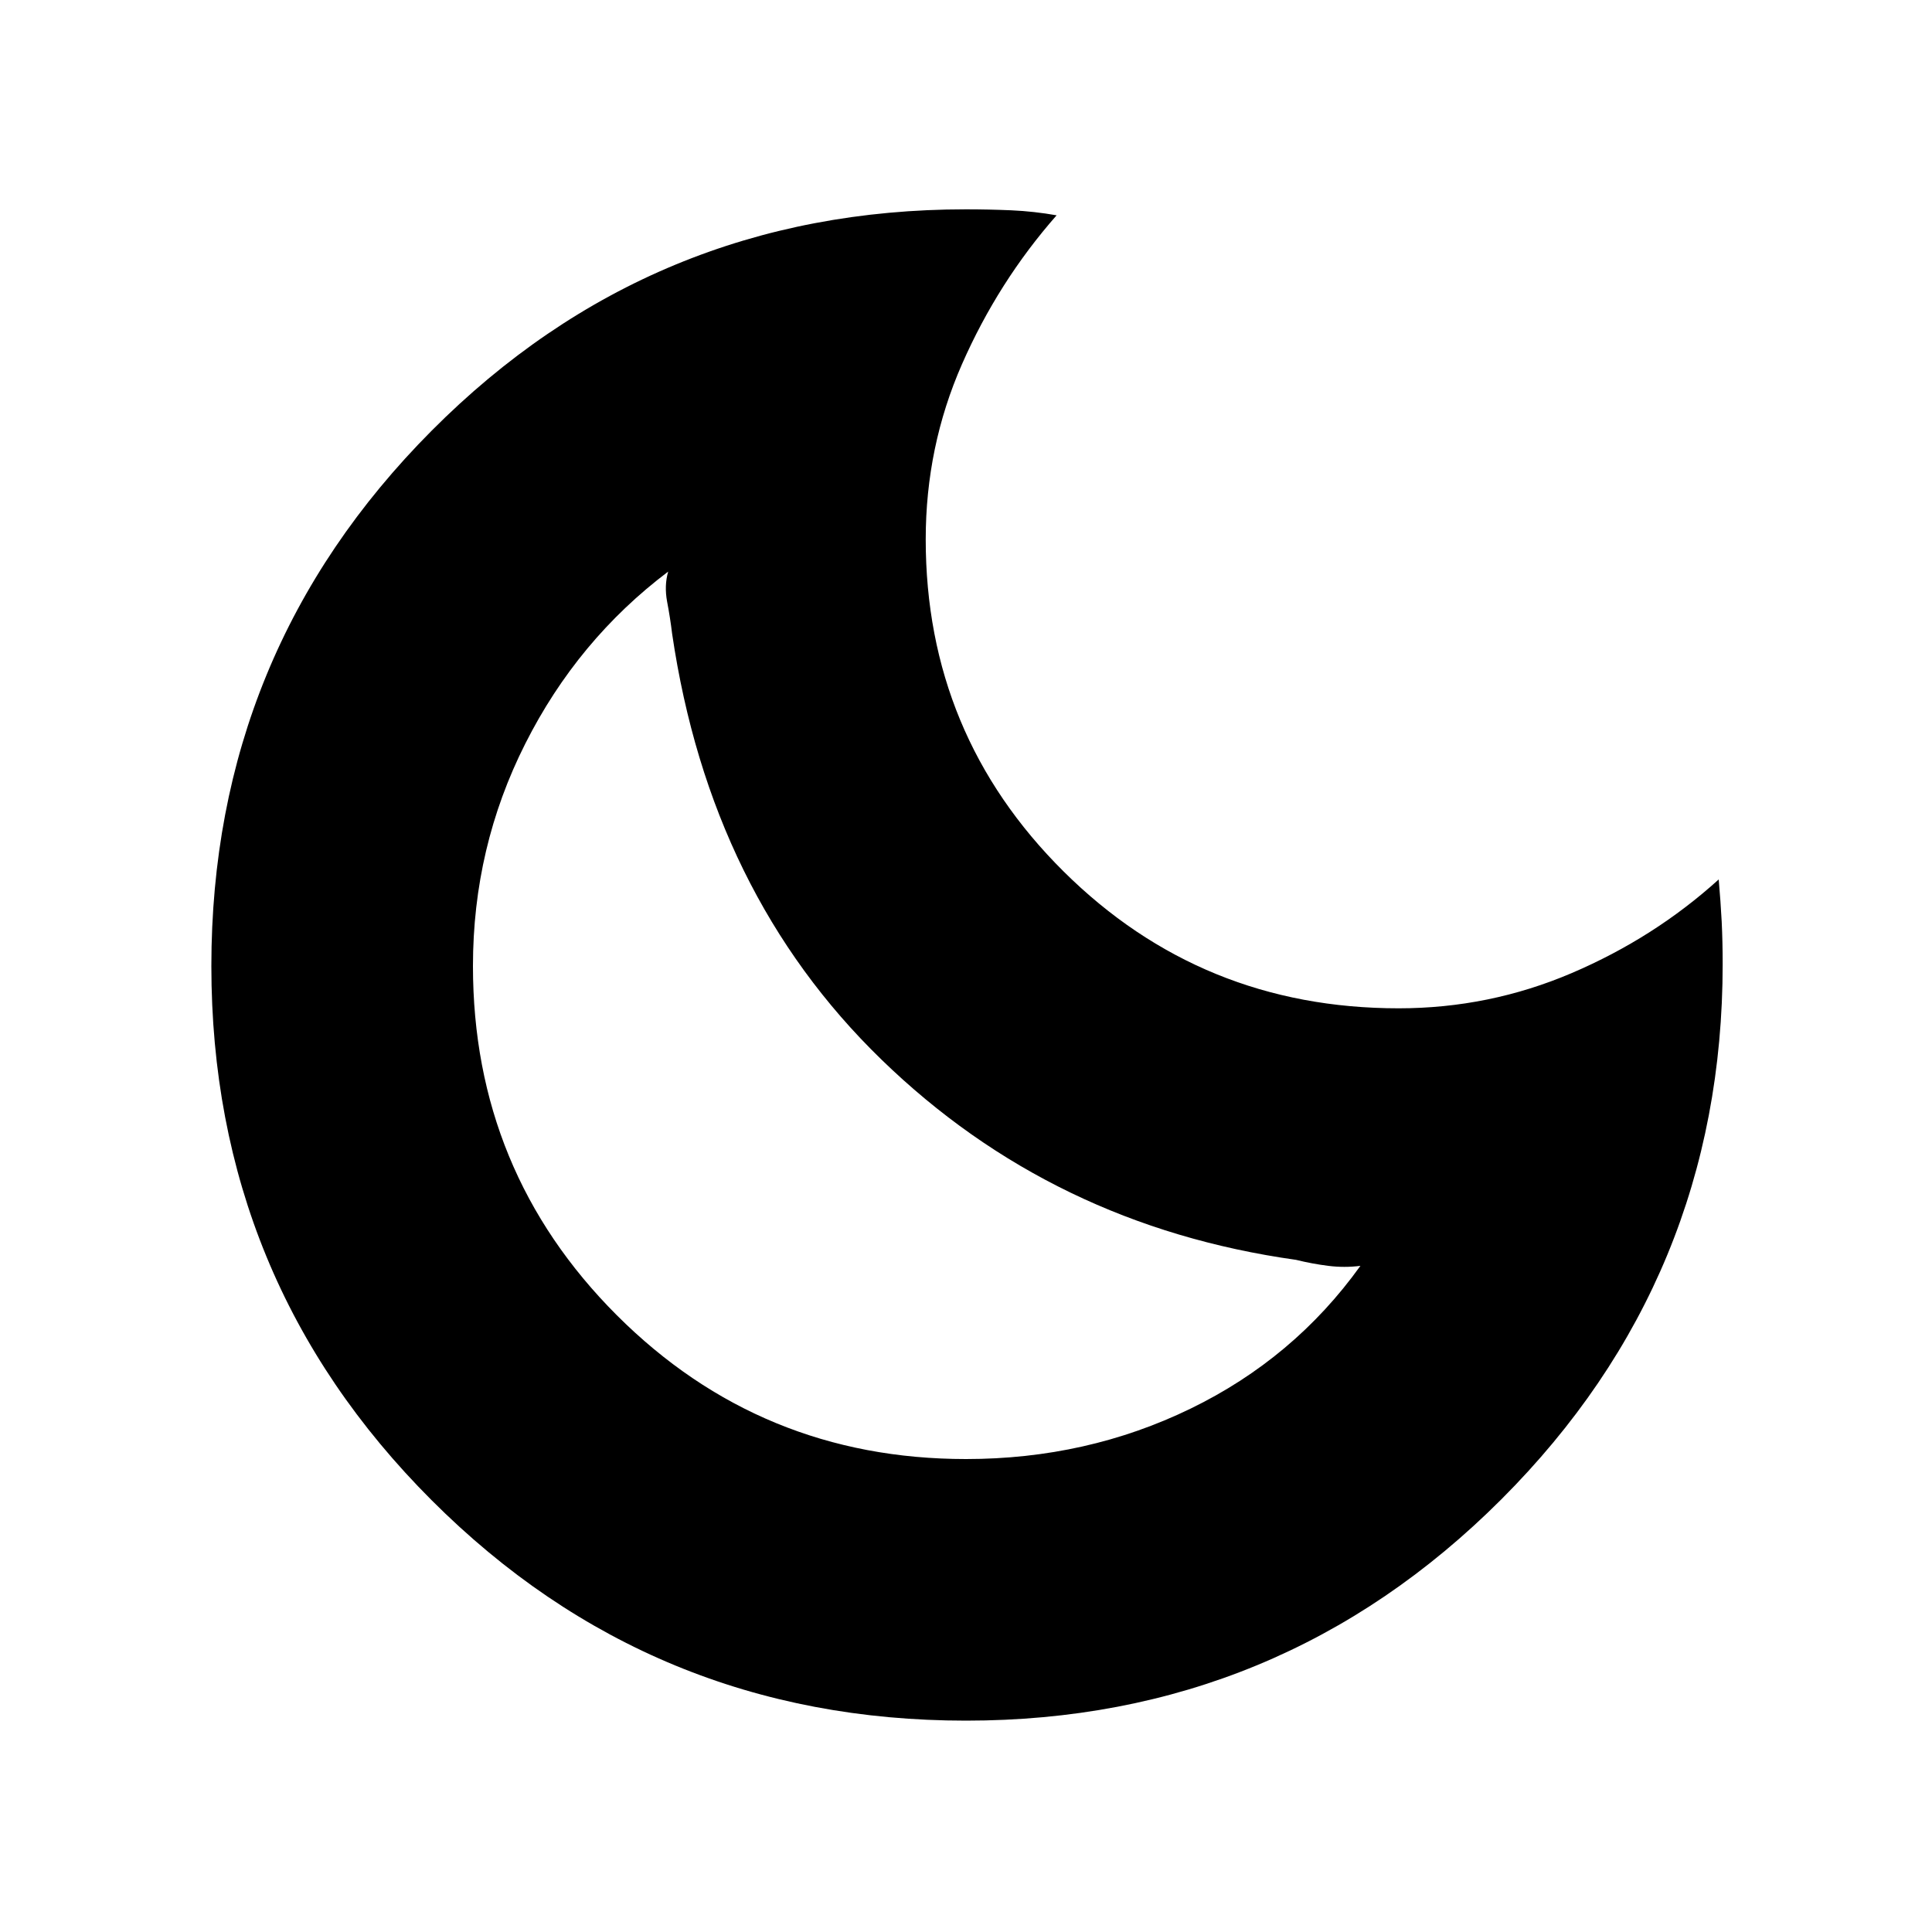 <svg xmlns="http://www.w3.org/2000/svg" height="20" width="20"><path d="M10 17.812q-3.25 0-5.531-2.281Q2.188 13.25 2.188 10q0-3.25 2.281-5.542Q6.75 2.167 10 2.167q.229 0 .469.01.239.011.469.052-.605.688-.98 1.542-.375.854-.375 1.812 0 2.021 1.427 3.438 1.428 1.417 3.469 1.417.938 0 1.792-.365.854-.365 1.521-.969.02.229.031.438.01.208.01.437 0 3.25-2.291 5.542Q13.25 17.812 10 17.812Zm0-2.708q1.25 0 2.323-.521t1.76-1.479q-.166.021-.333 0t-.333-.062q-2.521-.354-4.292-2.073Q7.354 9.25 6.958 6.562q-.02-.166-.052-.333-.031-.167.011-.312-.938.708-1.479 1.781Q4.896 8.771 4.896 10q0 2.125 1.489 3.615 1.49 1.489 3.615 1.489ZM9.5 10.5Z"/></svg>
